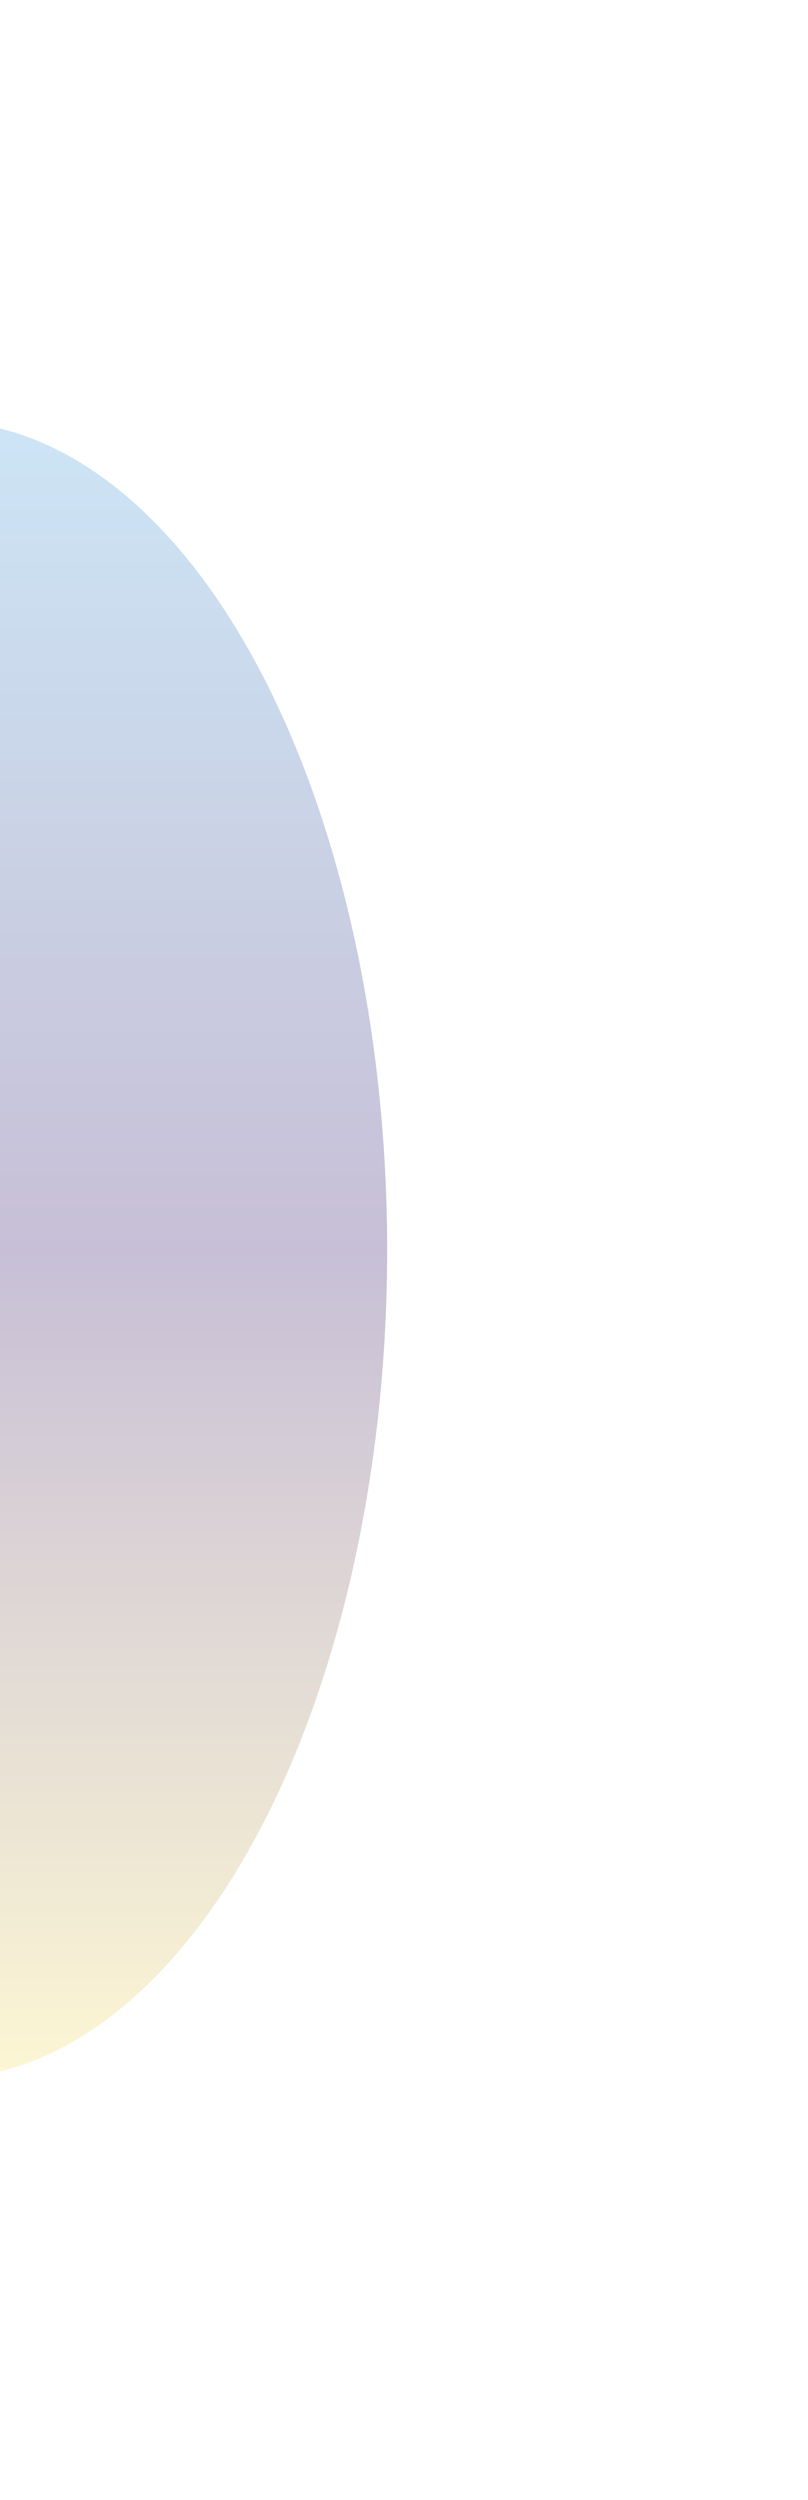 <svg width="384" height="1187" viewBox="0 0 384 1187" fill="none" xmlns="http://www.w3.org/2000/svg">
<g filter="url(#filter0_f_506_453)">
<ellipse cx="-28" cy="593.5" rx="212" ry="393.5" fill="url(#paint0_linear_506_453)" fill-opacity="0.25"/>
</g>
<defs>
<filter id="filter0_f_506_453" x="-440" y="0" width="824" height="1187" filterUnits="userSpaceOnUse" color-interpolation-filters="sRGB">
<feFlood flood-opacity="0" result="BackgroundImageFix"/>
<feBlend mode="normal" in="SourceGraphic" in2="BackgroundImageFix" result="shape"/>
<feGaussianBlur stdDeviation="100" result="effect1_foregroundBlur_506_453"/>
</filter>
<linearGradient id="paint0_linear_506_453" x1="-28" y1="200" x2="-28" y2="987" gradientUnits="userSpaceOnUse">
<stop stop-color="#3498DB"/>
<stop offset="0.5" stop-color="#21005D"/>
<stop offset="1" stop-color="#F9DD51"/>
</linearGradient>
</defs>
</svg>
